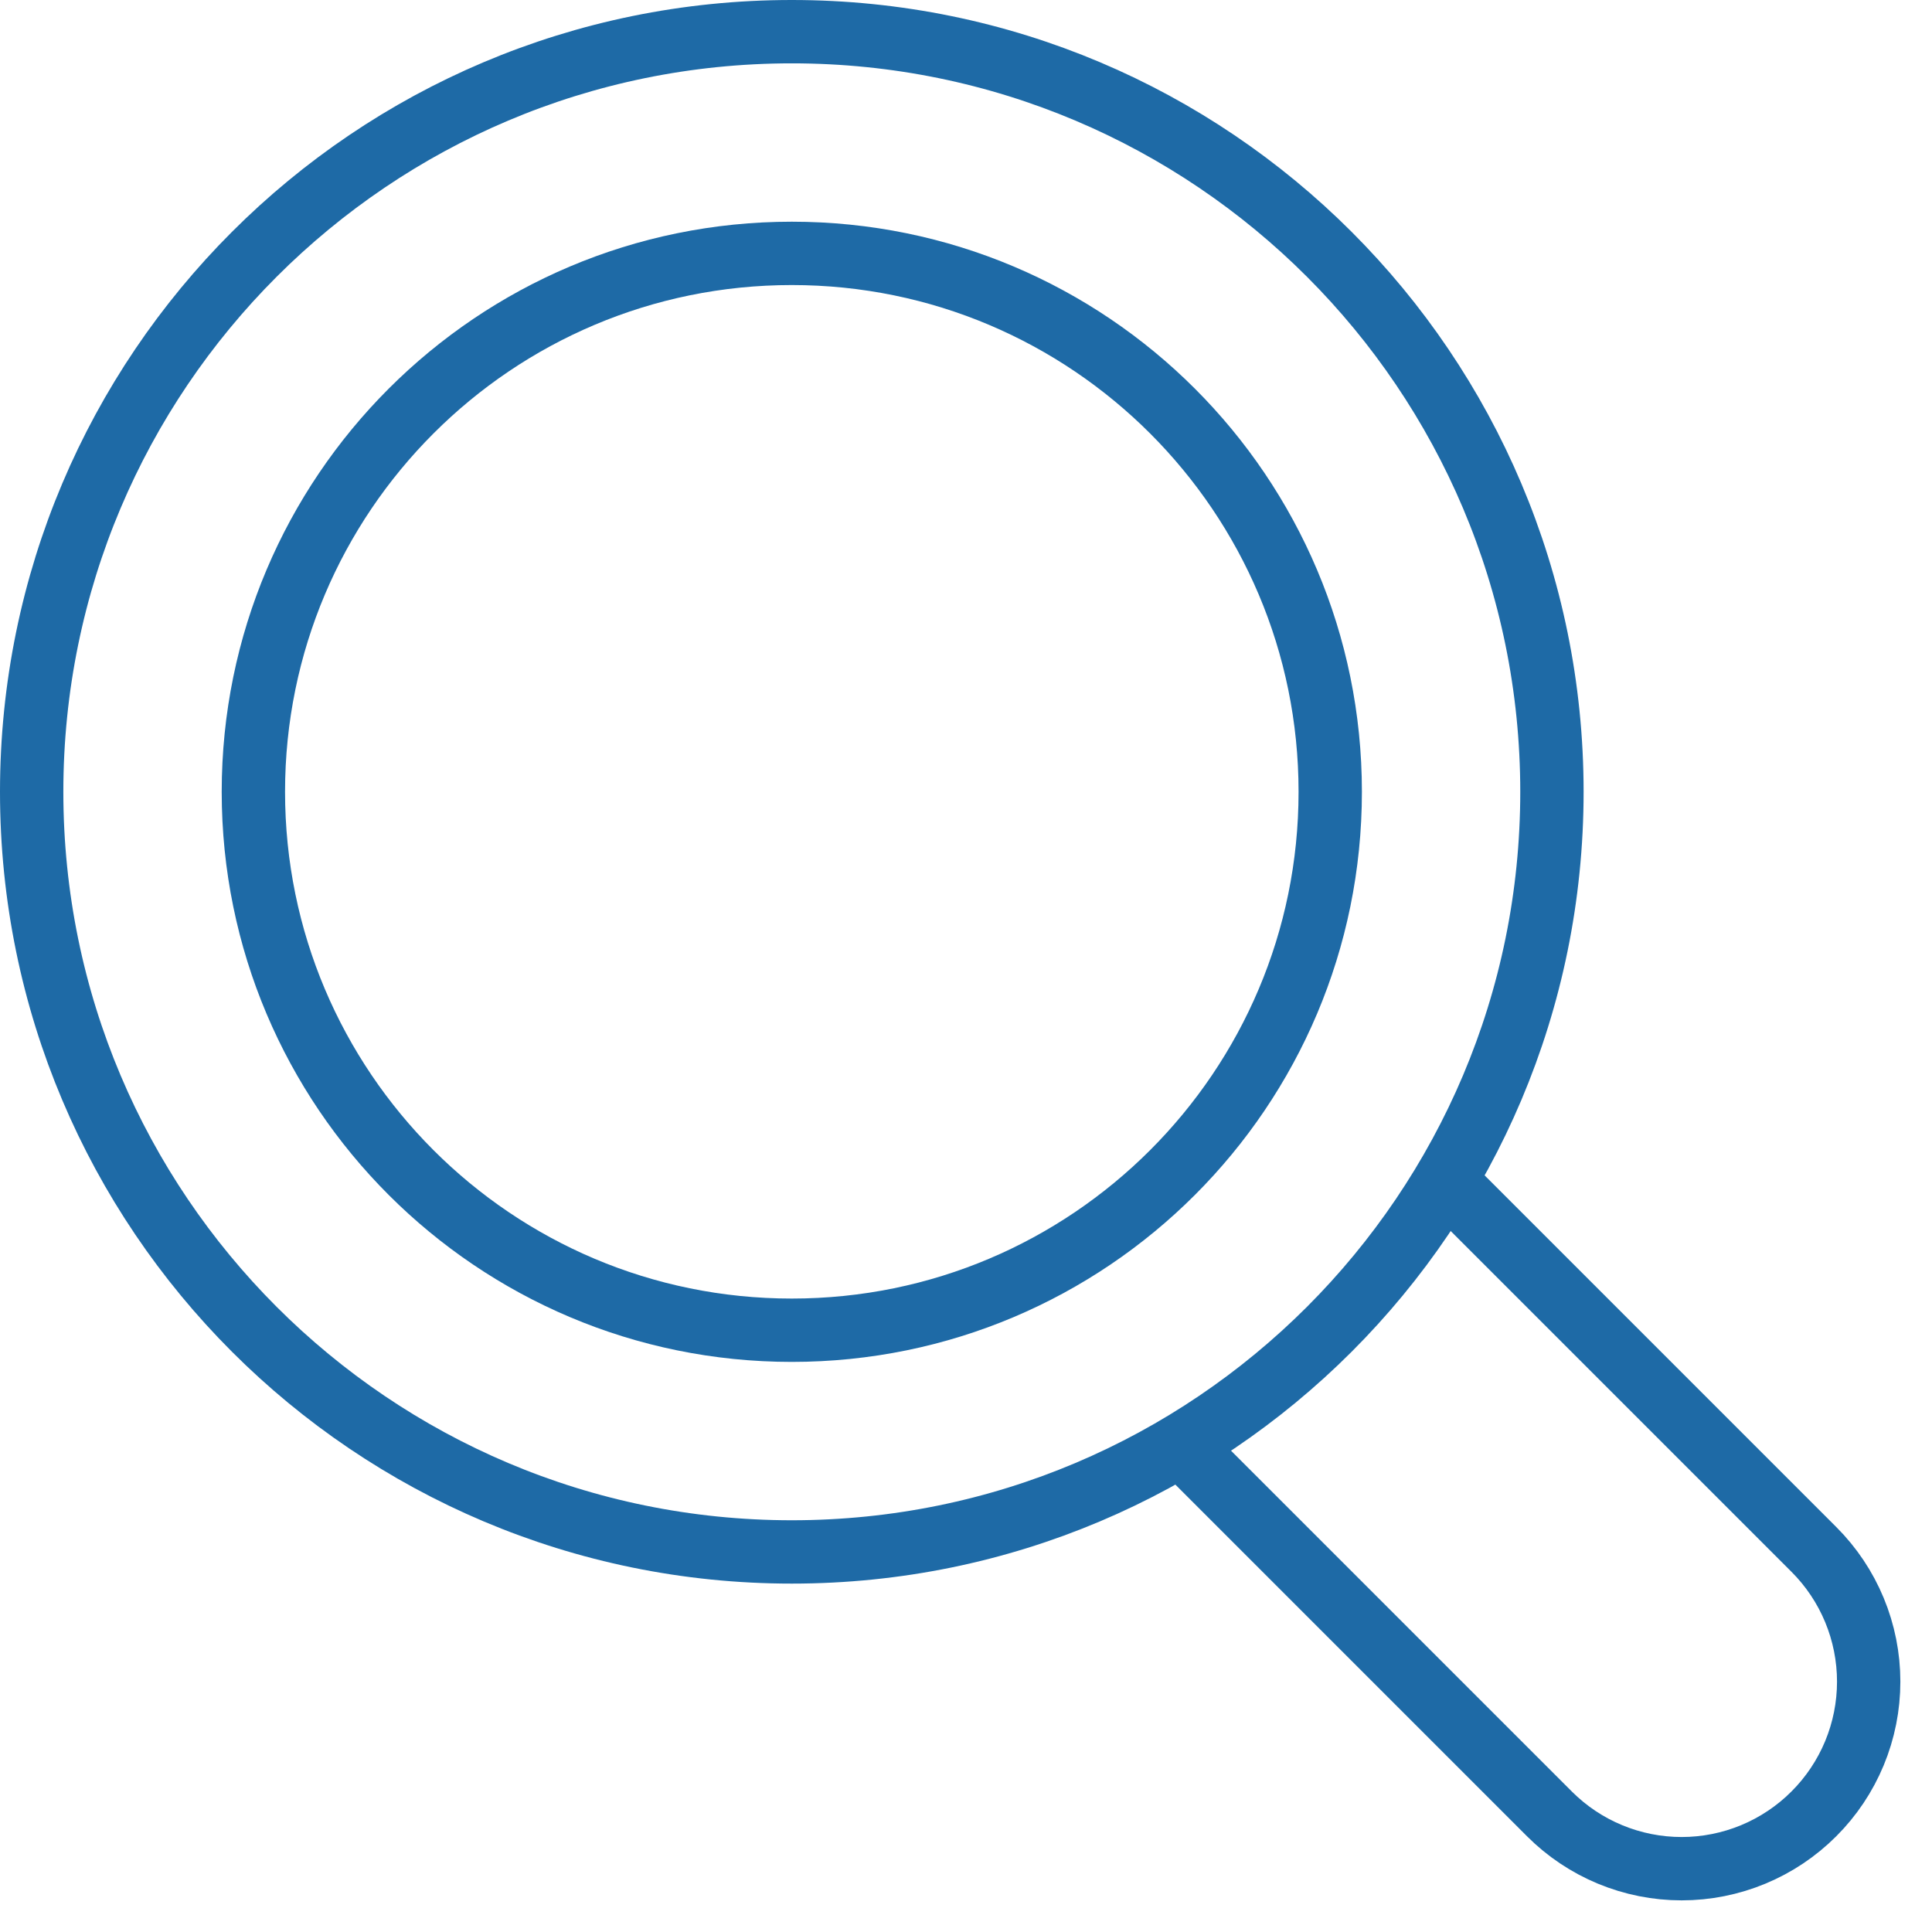 <svg width="61" height="61" viewBox="0 0 61 61" fill="none" xmlns="http://www.w3.org/2000/svg">
<path d="M25 49C38.255 49 49 38.255 49 25C49 11.745 38.255 1 25 1C11.745 1 1 11.745 1 25C1 38.255 11.745 49 25 49Z" stroke="#1E6AA6" stroke-width="2" stroke-miterlimit="10"/>
<path d="M25 42C34.389 42 42 34.389 42 25C42 15.611 34.389 8 25 8C15.611 8 8 15.611 8 25C8 34.389 15.611 42 25 42Z" stroke="#1E6AA6" stroke-width="2" stroke-miterlimit="10"/>
<path d="M37.28 45.63L48.92 57.27C49.468 57.819 50.119 58.254 50.835 58.551C51.552 58.848 52.319 59.001 53.095 59.001C53.871 59.001 54.639 58.848 55.355 58.551C56.071 58.254 56.722 57.819 57.27 57.27V57.27C57.819 56.722 58.254 56.071 58.551 55.355C58.848 54.639 59.001 53.871 59.001 53.095C59.001 52.319 58.848 51.552 58.551 50.835C58.254 50.119 57.819 49.468 57.27 48.92L45.63 37.28" stroke="#1E6AA6" stroke-width="2" stroke-miterlimit="10"/>
</svg>
